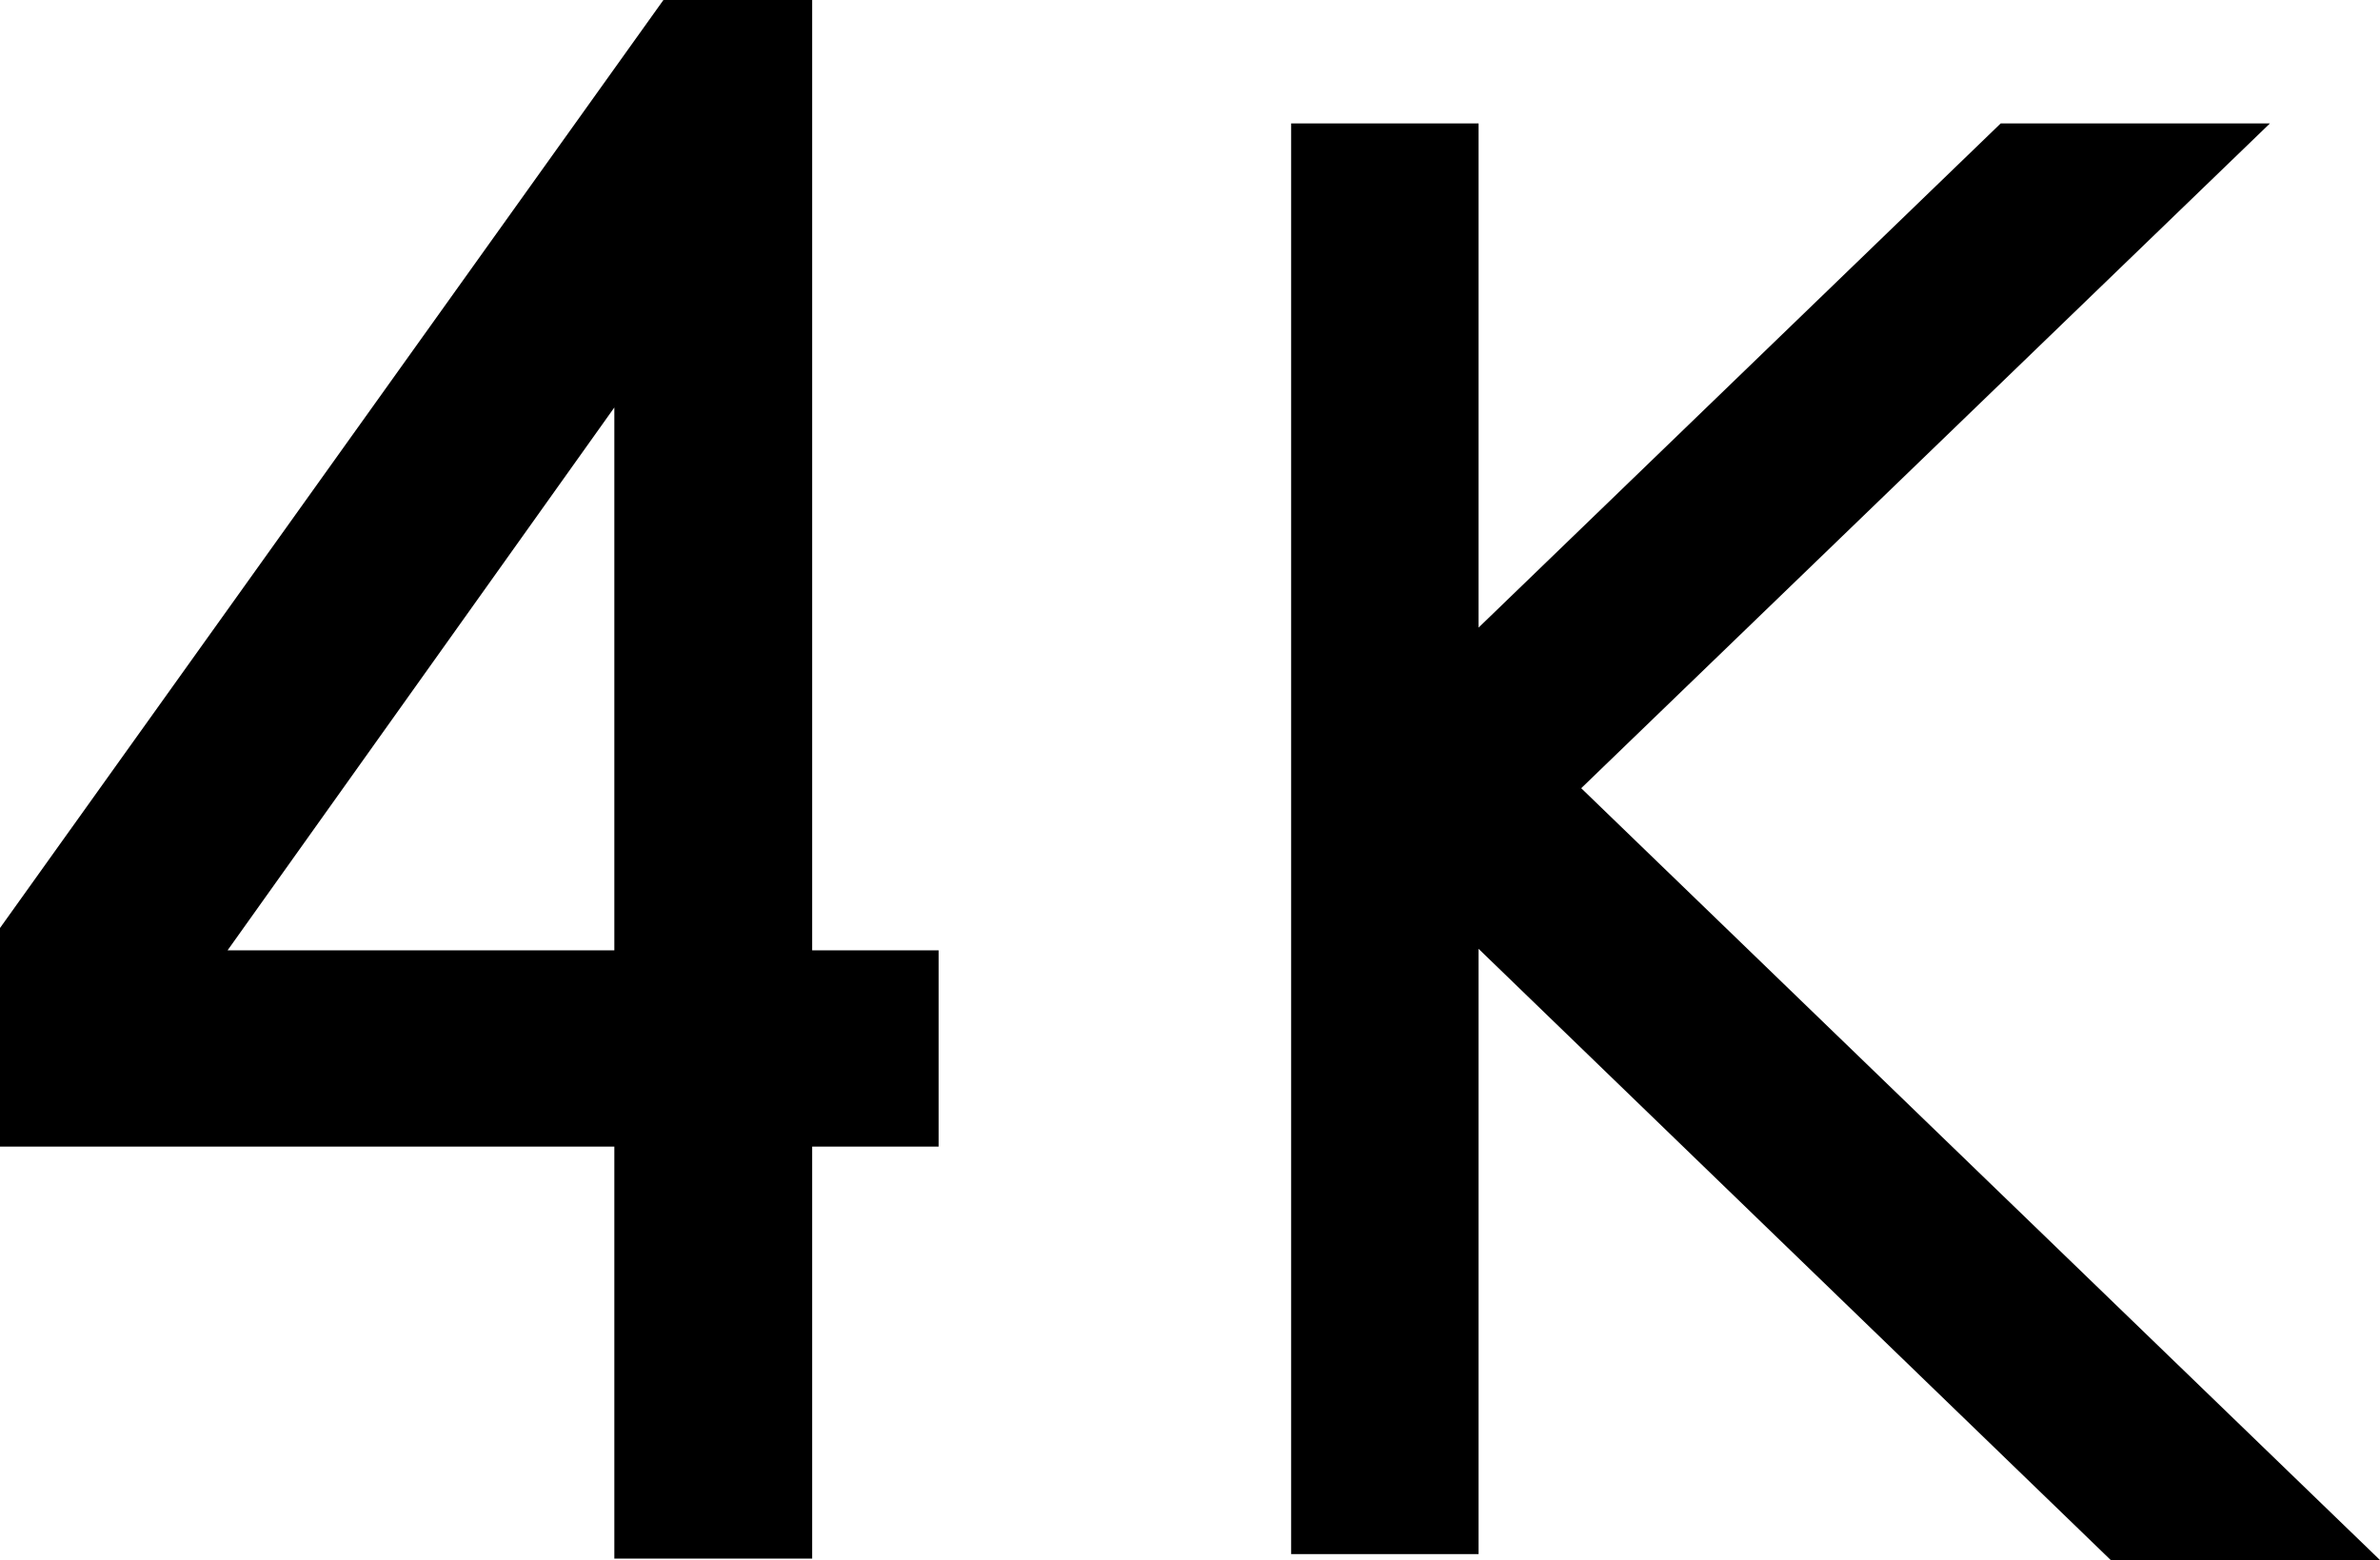<svg xmlns="http://www.w3.org/2000/svg" viewBox="0 0 16 10.49"><path d="M5.46 0h-1L0 6.24v1.47h4.13v2.77h1.33V7.71h.85V6.39h-.85zM1.53 6.39l2.6-3.65v3.65zm9.1-1.09L15.26.83h-1.81L9.94 4.22V.83H8.68v9.62h1.26V6.38l4.25 4.11H16L10.63 5.3z"/></svg>